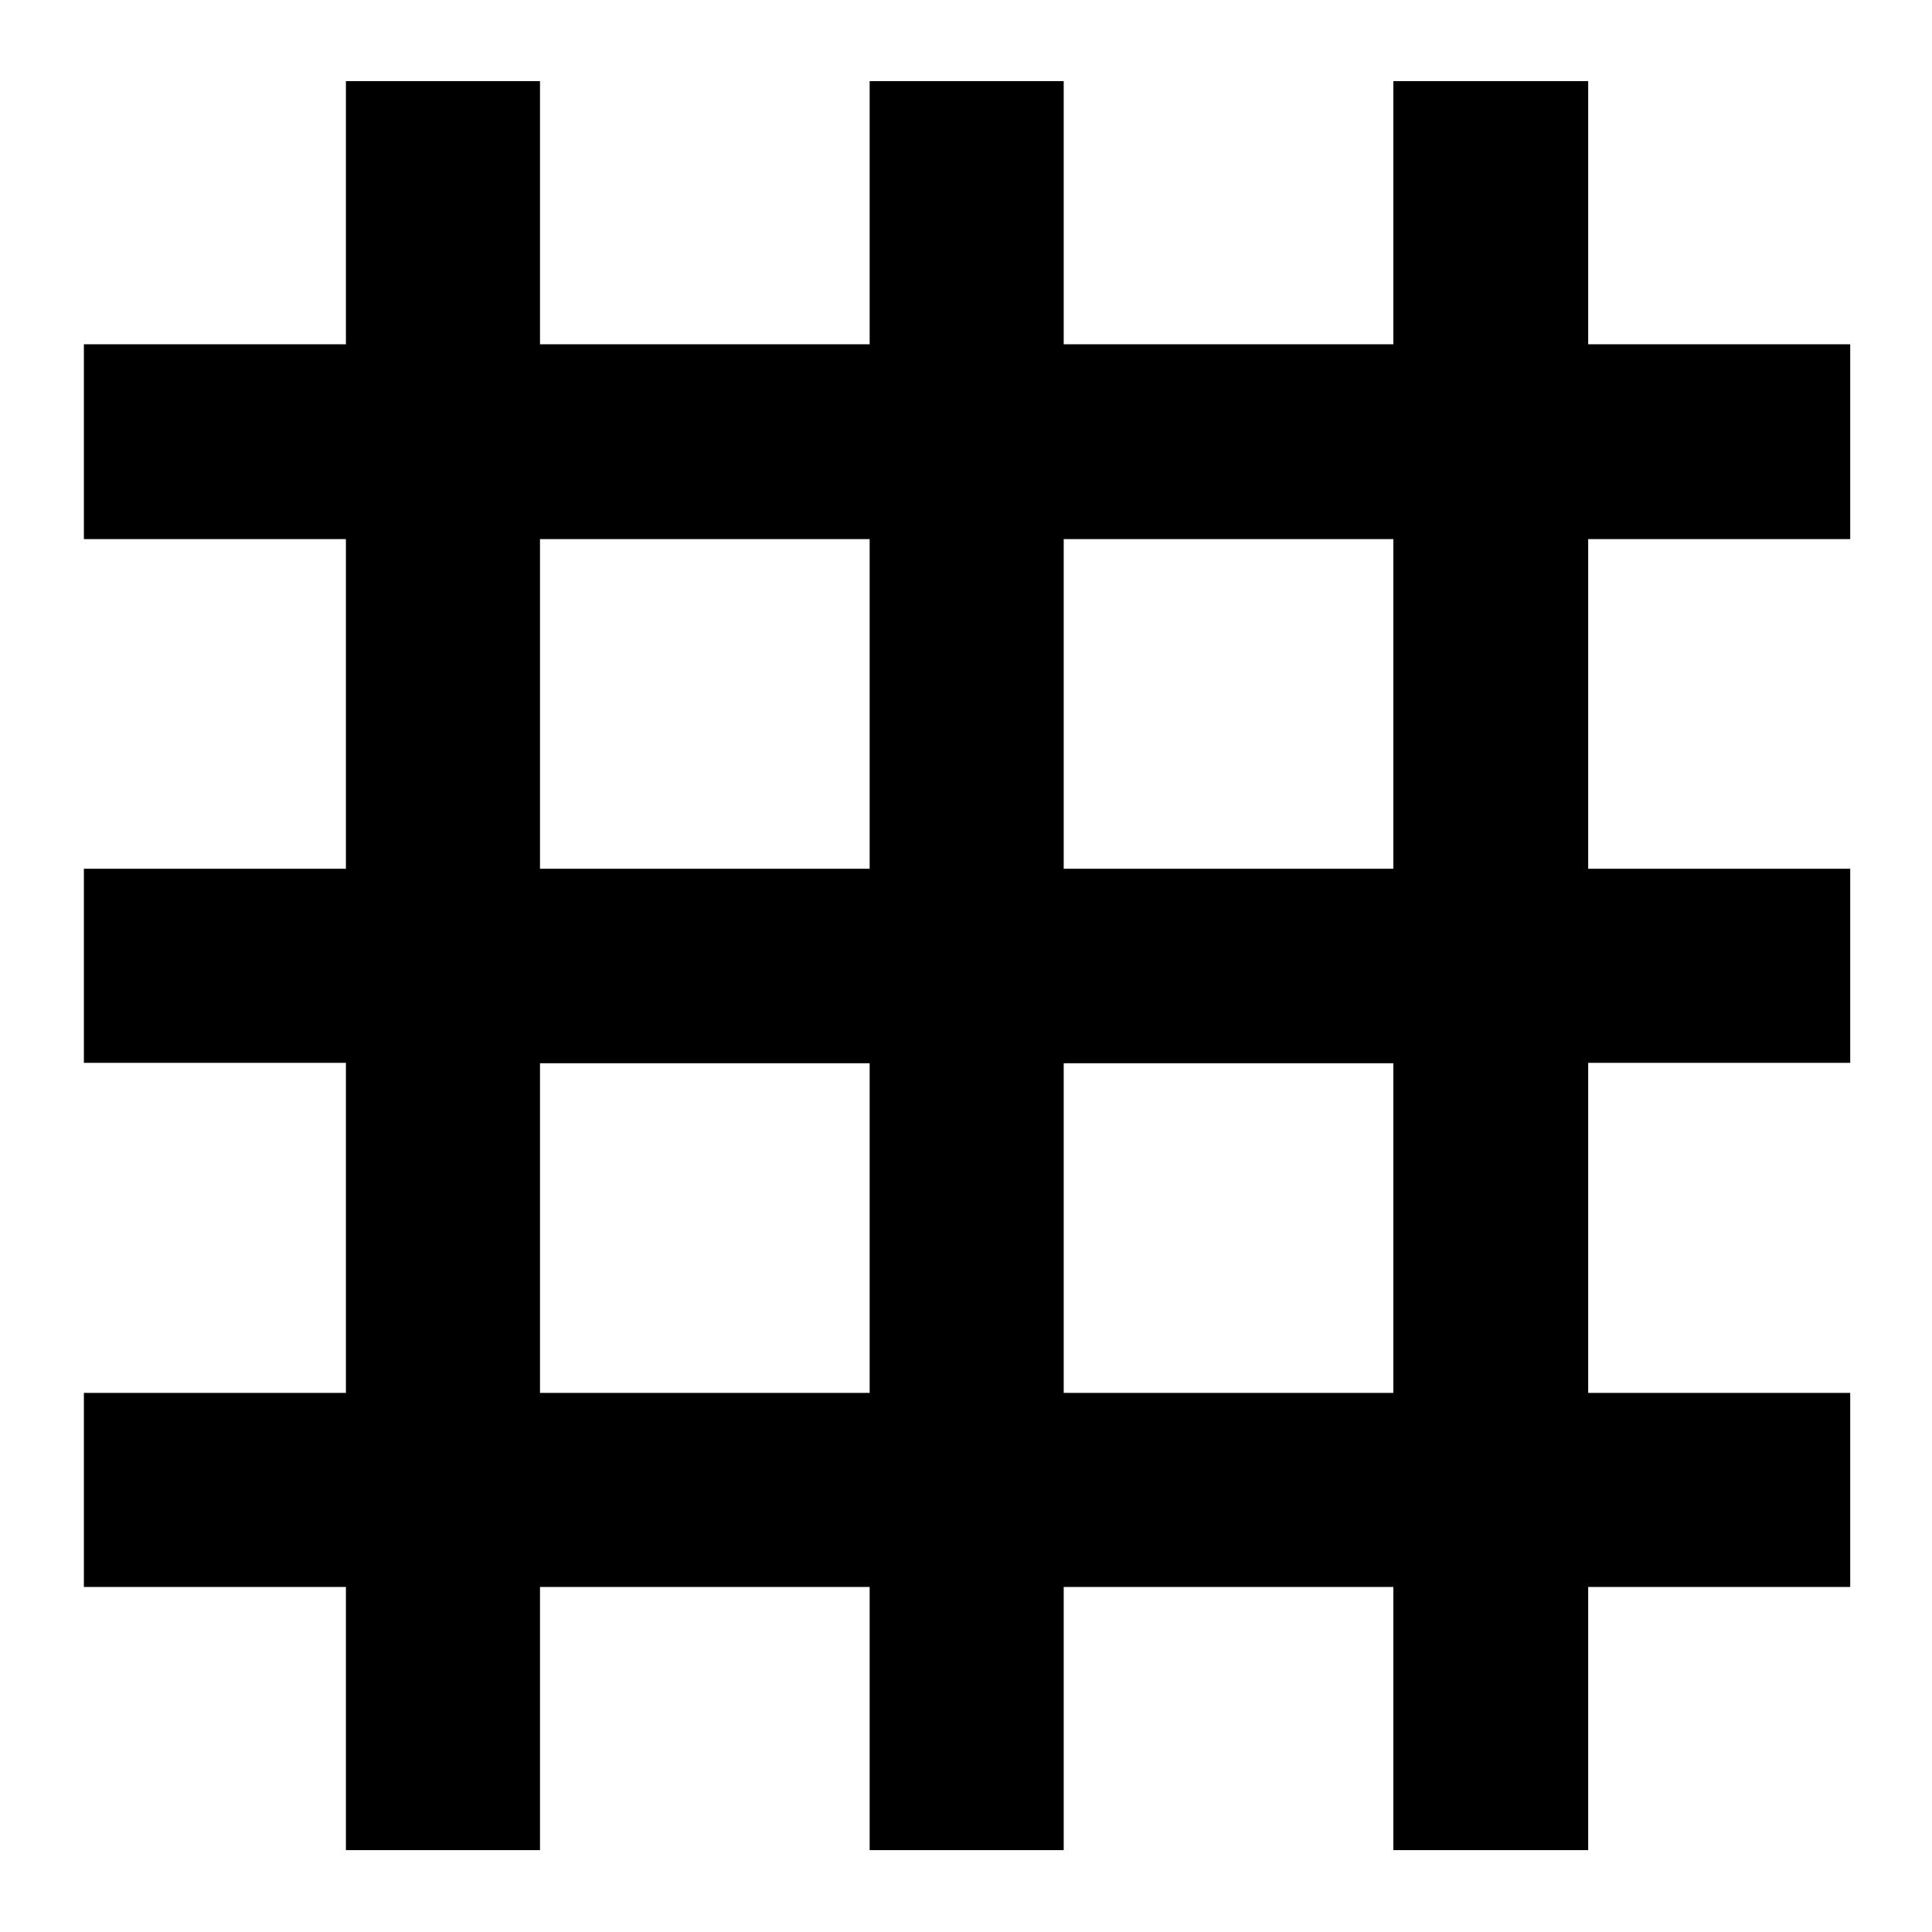 <svg xmlns="http://www.w3.org/2000/svg" height="40" viewBox="0 -960 960 960" width="40"><path d="M171.88-40.68v-130.77H41.68v-96.43h130.2v-164H41.68v-96.44h130.2v-163.8H41.68v-96.81h130.2V-919.7h96.44v130.77h163.8V-919.7h96.43v130.77h163.8V-919.7h96.81v130.77h130.2v96.81h-130.2v163.8h130.2v96.44h-130.2v164h130.2v96.43h-130.2v130.77h-96.81v-130.77h-163.8v130.77h-96.43v-130.77h-163.8v130.77h-96.44Zm96.44-227.2h163.8v-163.8h-163.8v163.8Zm260.23 0h163.8v-163.8h-163.8v163.8ZM268.32-528.32h163.8v-163.8h-163.8v163.8Zm260.23 0h163.8v-163.8h-163.8v163.8Z"/></svg>